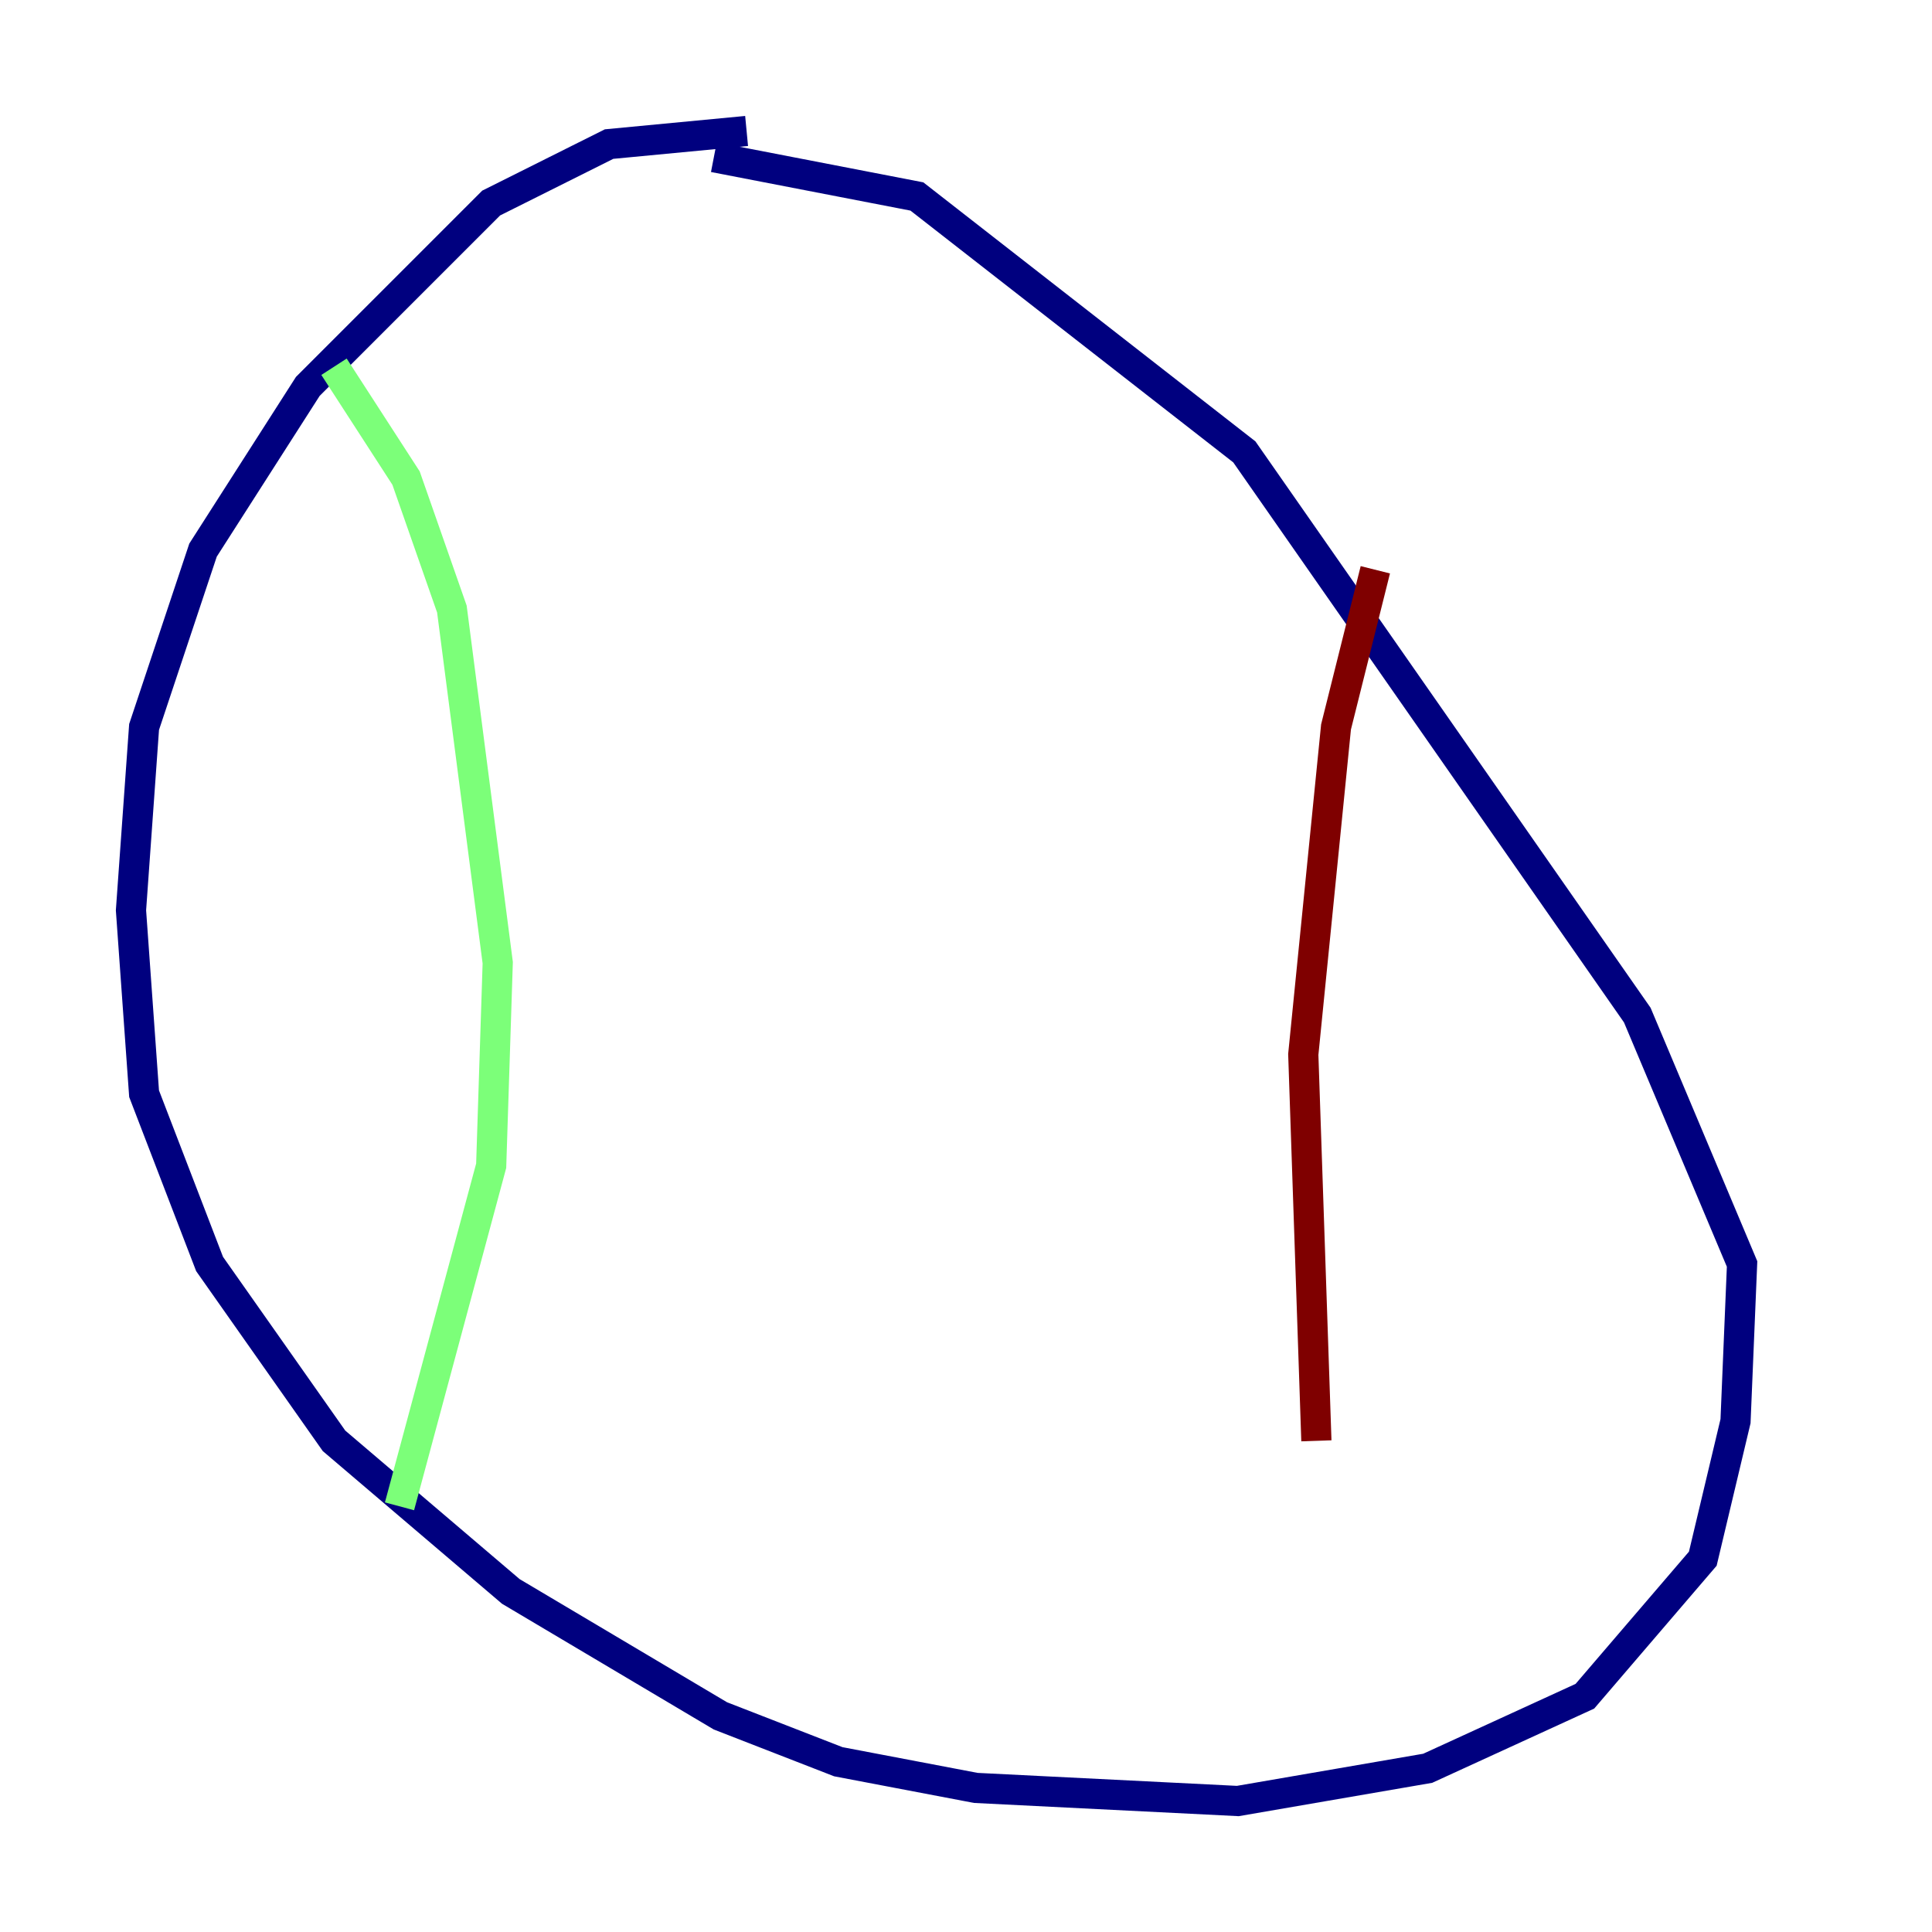 <?xml version="1.0" encoding="utf-8" ?>
<svg baseProfile="tiny" height="128" version="1.2" viewBox="0,0,128,128" width="128" xmlns="http://www.w3.org/2000/svg" xmlns:ev="http://www.w3.org/2001/xml-events" xmlns:xlink="http://www.w3.org/1999/xlink"><defs /><polyline fill="none" points="49.464,8.678 40.352,9.546 32.542,13.451 20.393,25.6 13.451,36.447 9.546,48.163 8.678,60.312 9.546,72.461 13.885,83.742 22.129,95.458 33.844,105.437 47.729,113.681 55.539,116.719 64.651,118.454 82.007,119.322 94.59,117.153 105.003,112.38 112.814,103.268 114.983,94.156 115.417,83.742 108.475,67.254 82.441,29.939 60.746,13.017 47.295,10.414" stroke="#00007f" stroke-width="2" /><polyline fill="none" points="22.129,24.298 26.902,31.675 29.939,40.352 32.976,63.783 32.542,77.234 26.468,99.797" stroke="#7cff79" stroke-width="2" /><polyline fill="none" points="91.119,37.749 88.515,48.163 86.346,69.858 87.214,95.458" stroke="#7f0000" stroke-width="2" /></svg>